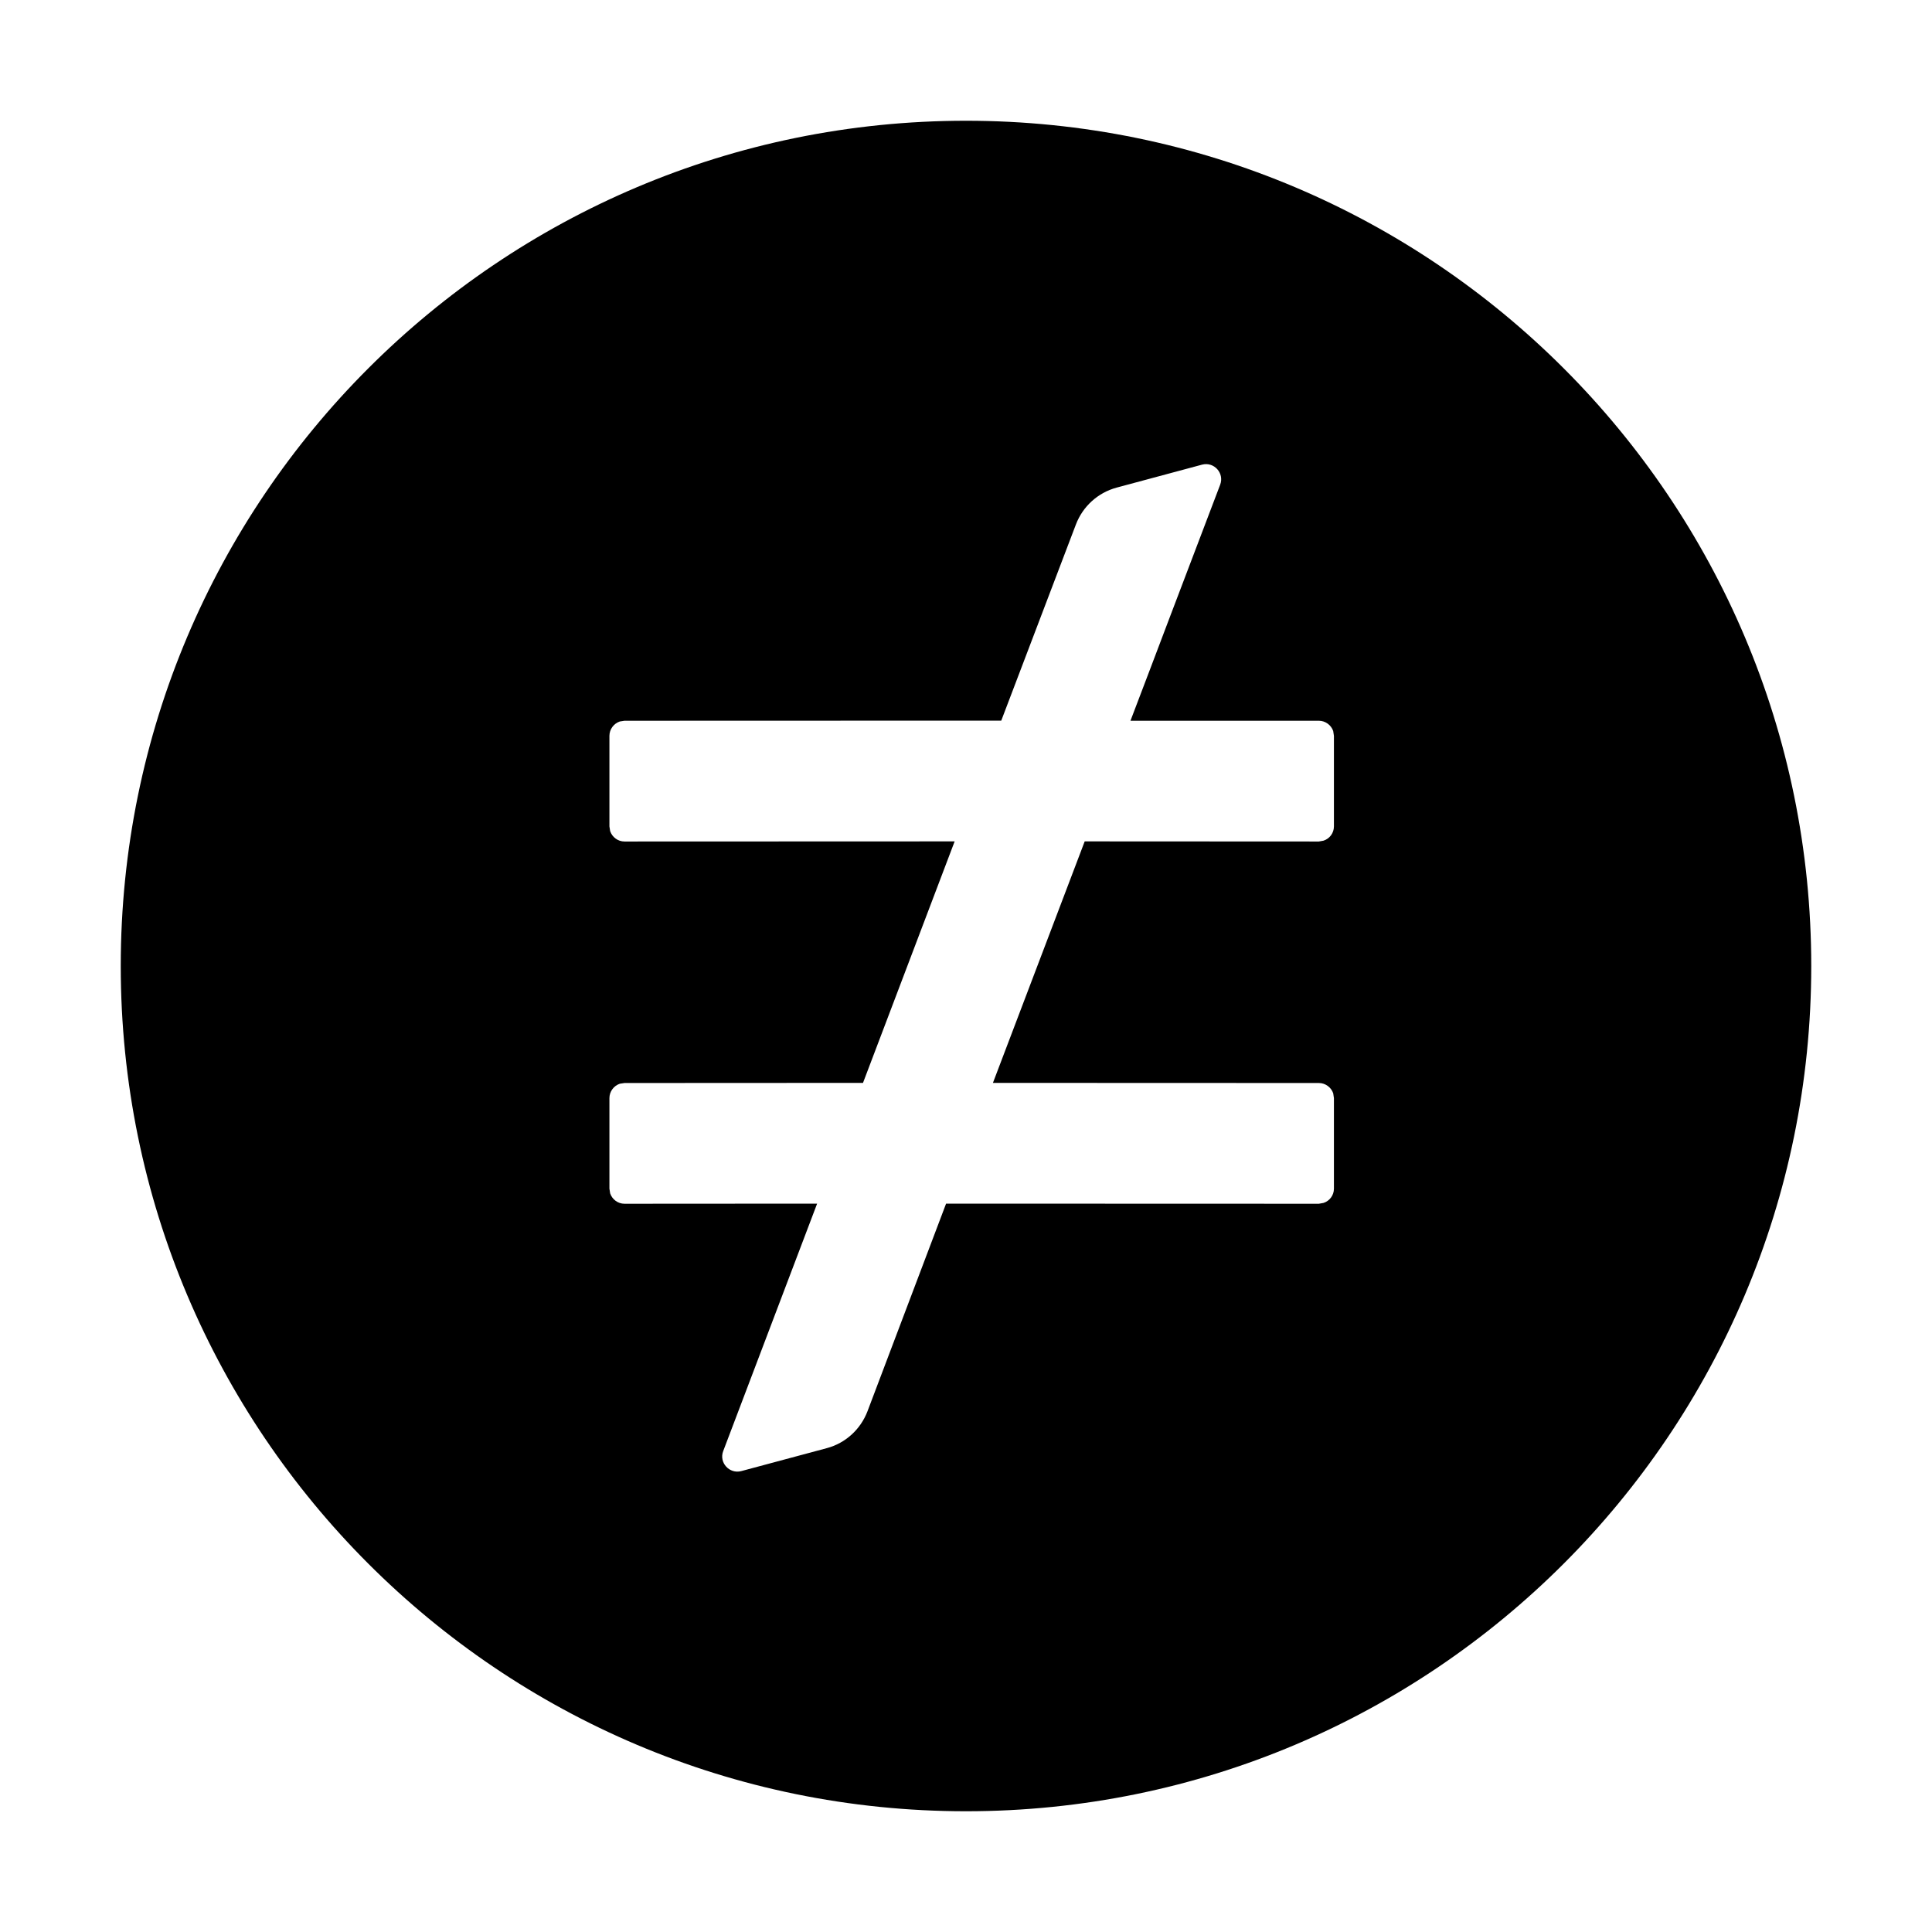 <?xml version="1.0" encoding="UTF-8"?>
<svg width="16px" height="16px" viewBox="0 0 16 16" version="1.1" xmlns="http://www.w3.org/2000/svg" xmlns:xlink="http://www.w3.org/1999/xlink">
    <title>inconsistent-fill</title>
    <g id="inconsistent-fill" stroke="none" stroke-width="1" fill="none" fill-rule="evenodd">
        <g>
            <rect id="矩形" opacity="0" fill-rule="nonzero" x="0" y="0" width="16" height="16"></rect>
            <path d="M8,1 C11.866,1 15,4.134 15,8 C15,11.866 11.866,15 8,15 C4.134,15 1,11.866 1,8 C1,4.134 4.134,1 8,1 Z M9.996,3.844 L9.955,3.848 L9.248,4.038 C9.092,4.08 8.967,4.194 8.91,4.344 L8.91,4.344 L8.292,5.968 L5.172,5.969 L5.133,5.975 C5.083,5.992 5.047,6.039 5.047,6.094 L5.047,6.094 L5.047,6.844 L5.053,6.883 C5.07,6.933 5.117,6.969 5.172,6.969 L5.172,6.969 L7.906,6.968 L7.147,8.968 L5.172,8.969 L5.133,8.975 C5.083,8.992 5.047,9.039 5.047,9.094 L5.047,9.094 L5.047,9.844 L5.053,9.883 C5.07,9.933 5.117,9.969 5.172,9.969 L5.172,9.969 L6.767,9.968 L5.989,12.018 C5.953,12.113 6.041,12.209 6.139,12.183 L6.139,12.183 L6.847,11.993 C7.002,11.952 7.127,11.837 7.184,11.688 L7.184,11.688 L7.835,9.968 L10.922,9.969 L10.961,9.962 C11.011,9.946 11.047,9.899 11.047,9.844 L11.047,9.844 L11.047,9.094 L11.041,9.054 C11.024,9.005 10.977,8.969 10.922,8.969 L10.922,8.969 L8.223,8.968 C8.507,8.221 8.76,7.554 8.983,6.968 L8.983,6.968 L10.922,6.969 L10.961,6.962 C11.011,6.946 11.047,6.899 11.047,6.844 L11.047,6.844 L11.047,6.094 L11.041,6.054 C11.024,6.005 10.977,5.969 10.922,5.969 L10.922,5.969 L9.362,5.969 C9.481,5.656 9.588,5.376 9.681,5.129 C9.775,4.881 9.917,4.509 10.105,4.014 C10.141,3.918 10.054,3.822 9.955,3.848 Z" id="形状" fill="#000000"></path>
        </g>
    </g>
</svg>